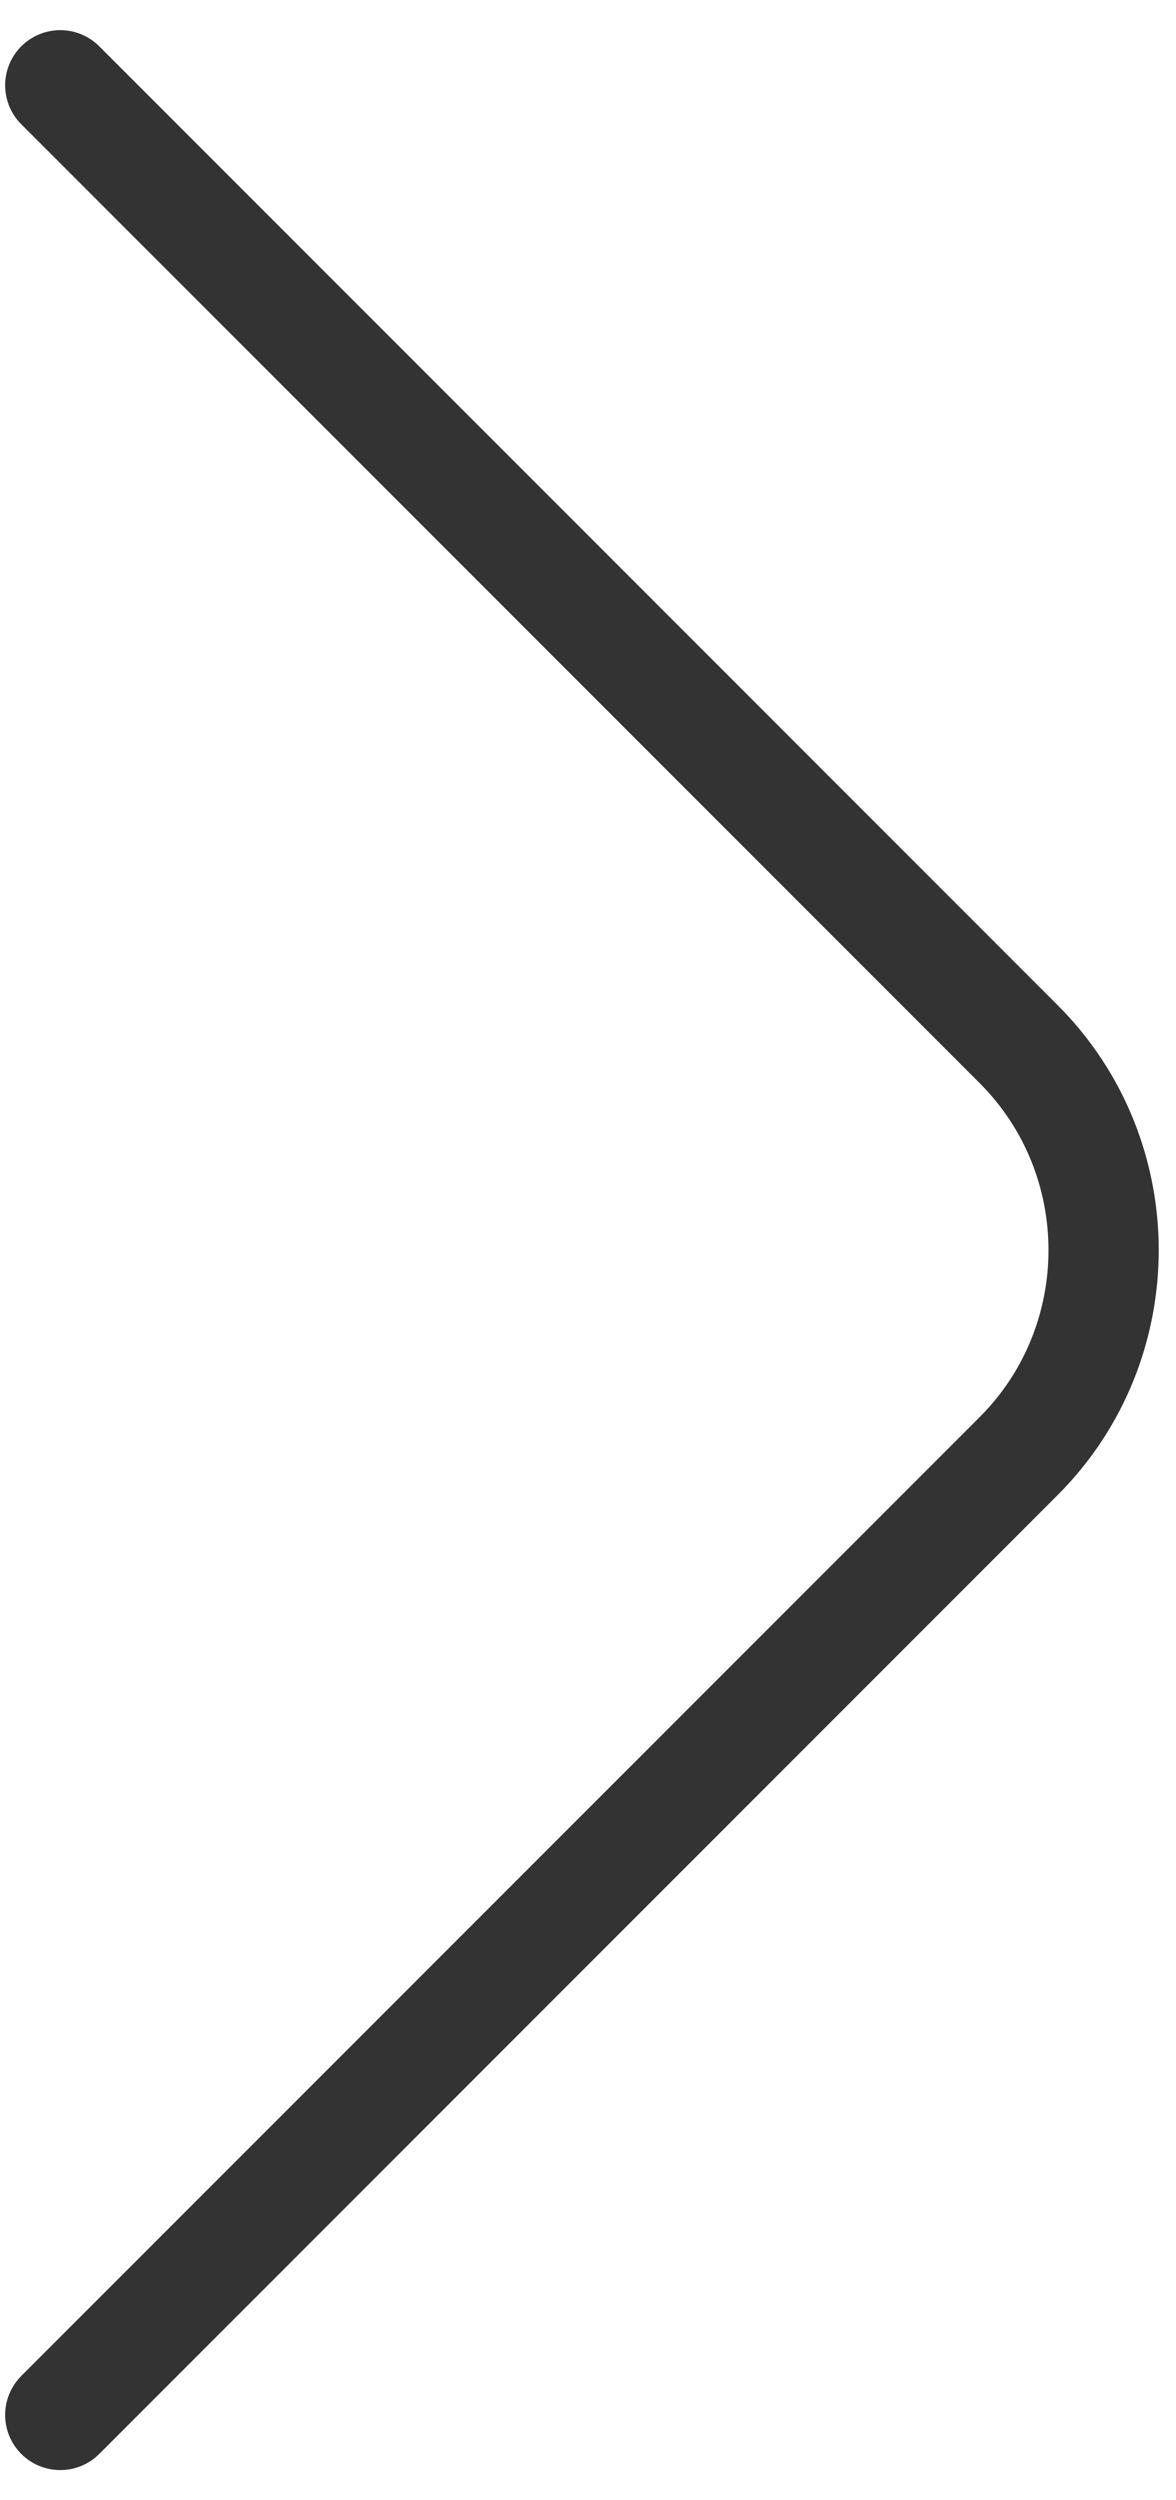 <svg width="16" height="34" viewBox="0 0 16 34" fill="none" xmlns="http://www.w3.org/2000/svg">
<path d="M0.82 32.84L13.86 19.8C15.4 18.26 15.4 15.74 13.86 14.2L0.82 1.16" stroke="#333333" stroke-width="1.5" stroke-miterlimit="10" stroke-linecap="round" stroke-linejoin="round"/>
</svg>
